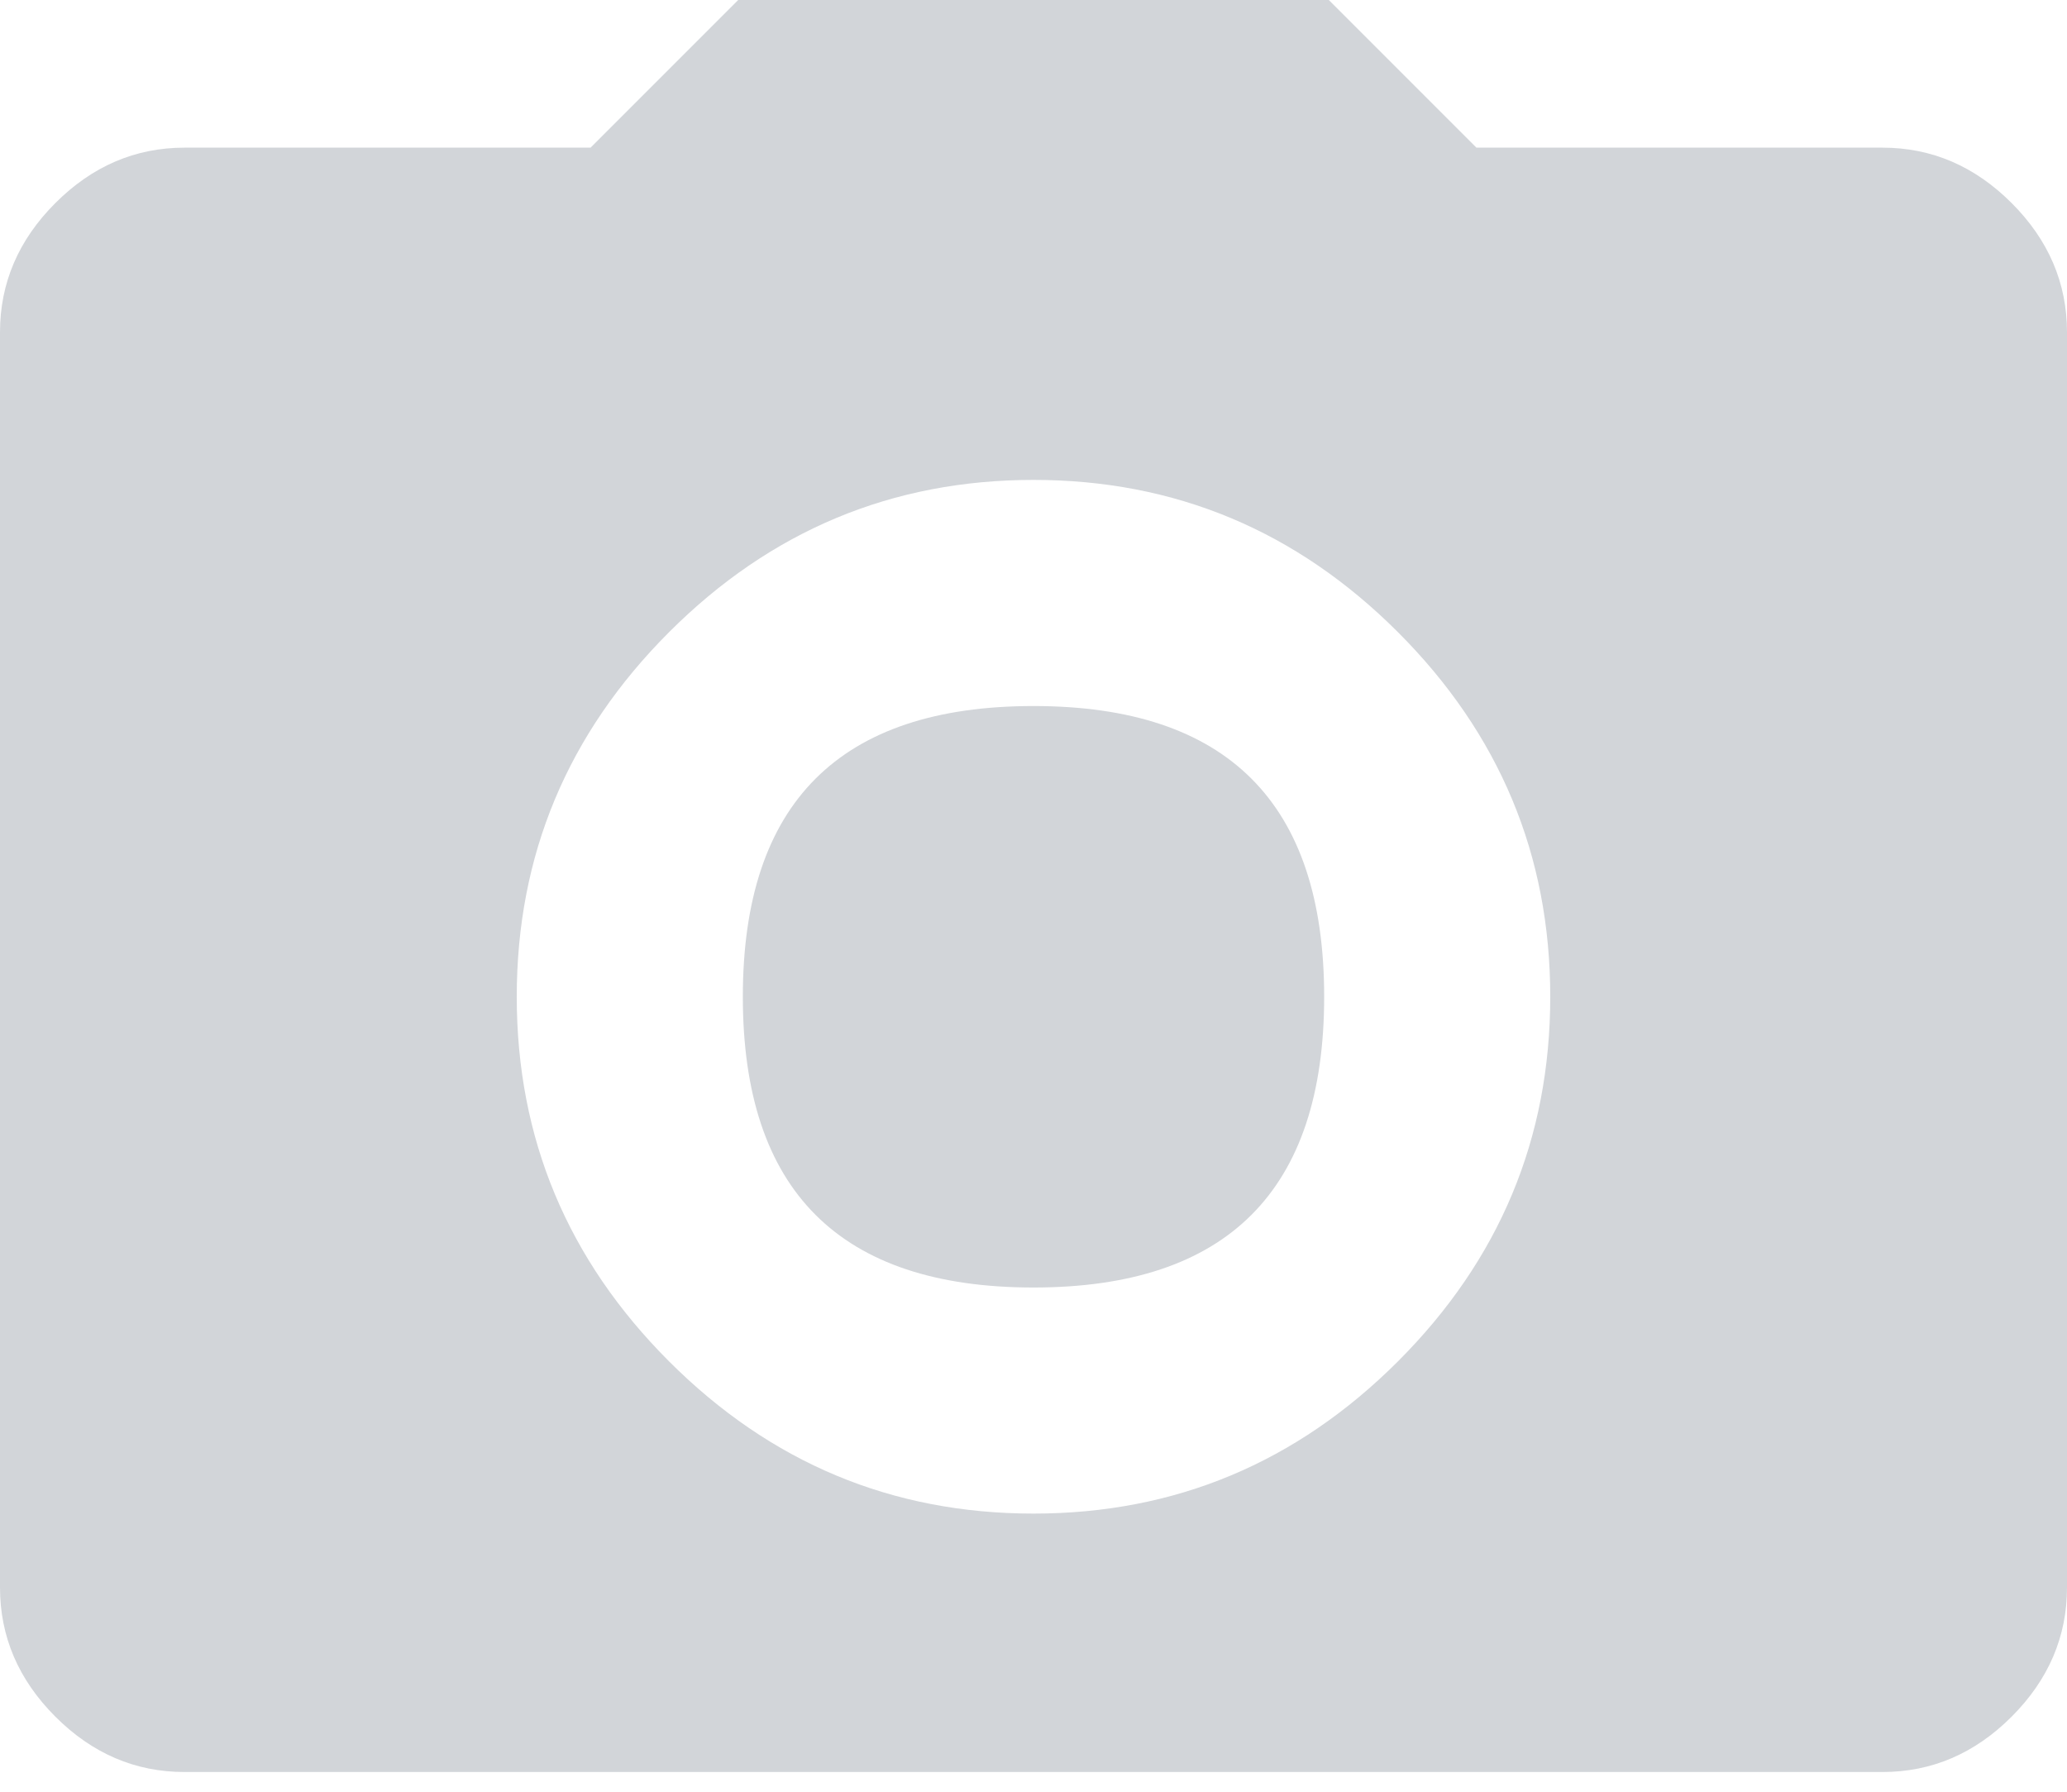 <svg width="45" height="39" viewBox="0 0 45 39" fill="none" xmlns="http://www.w3.org/2000/svg">
<path fill-rule="evenodd" clip-rule="evenodd" d="M40.982 38.571C42.054 38.571 42.991 38.17 43.795 37.366C44.598 36.562 45 35.625 45 34.554V7.232C45 6.161 44.598 5.223 43.795 4.42C42.991 3.616 42.054 3.214 40.982 3.214H32.143L28.929 0H16.071L12.857 3.214H4.018C2.946 3.214 2.009 3.616 1.205 4.42C0.402 5.223 0 6.161 0 7.232V34.554C0 35.625 0.402 36.562 1.205 37.366C2.009 38.17 2.946 38.571 4.018 38.571H40.982ZM22.5 32.946C19.42 32.946 16.775 31.841 14.565 29.632C12.355 27.422 11.25 24.777 11.25 21.696C11.25 18.616 12.355 15.971 14.565 13.761C16.775 11.551 19.42 10.446 22.5 10.446C25.58 10.446 28.225 11.551 30.435 13.761C32.645 15.971 33.75 18.616 33.75 21.696C33.75 24.777 32.645 27.422 30.435 29.632C28.225 31.841 25.58 32.946 22.5 32.946ZM28.828 21.696C28.828 25.915 26.719 28.025 22.5 28.025C18.281 28.025 16.172 25.915 16.172 21.696C16.172 17.478 18.281 15.368 22.5 15.368C26.719 15.368 28.828 17.478 28.828 21.696Z" fill="#D2D5D9"/>
</svg>
